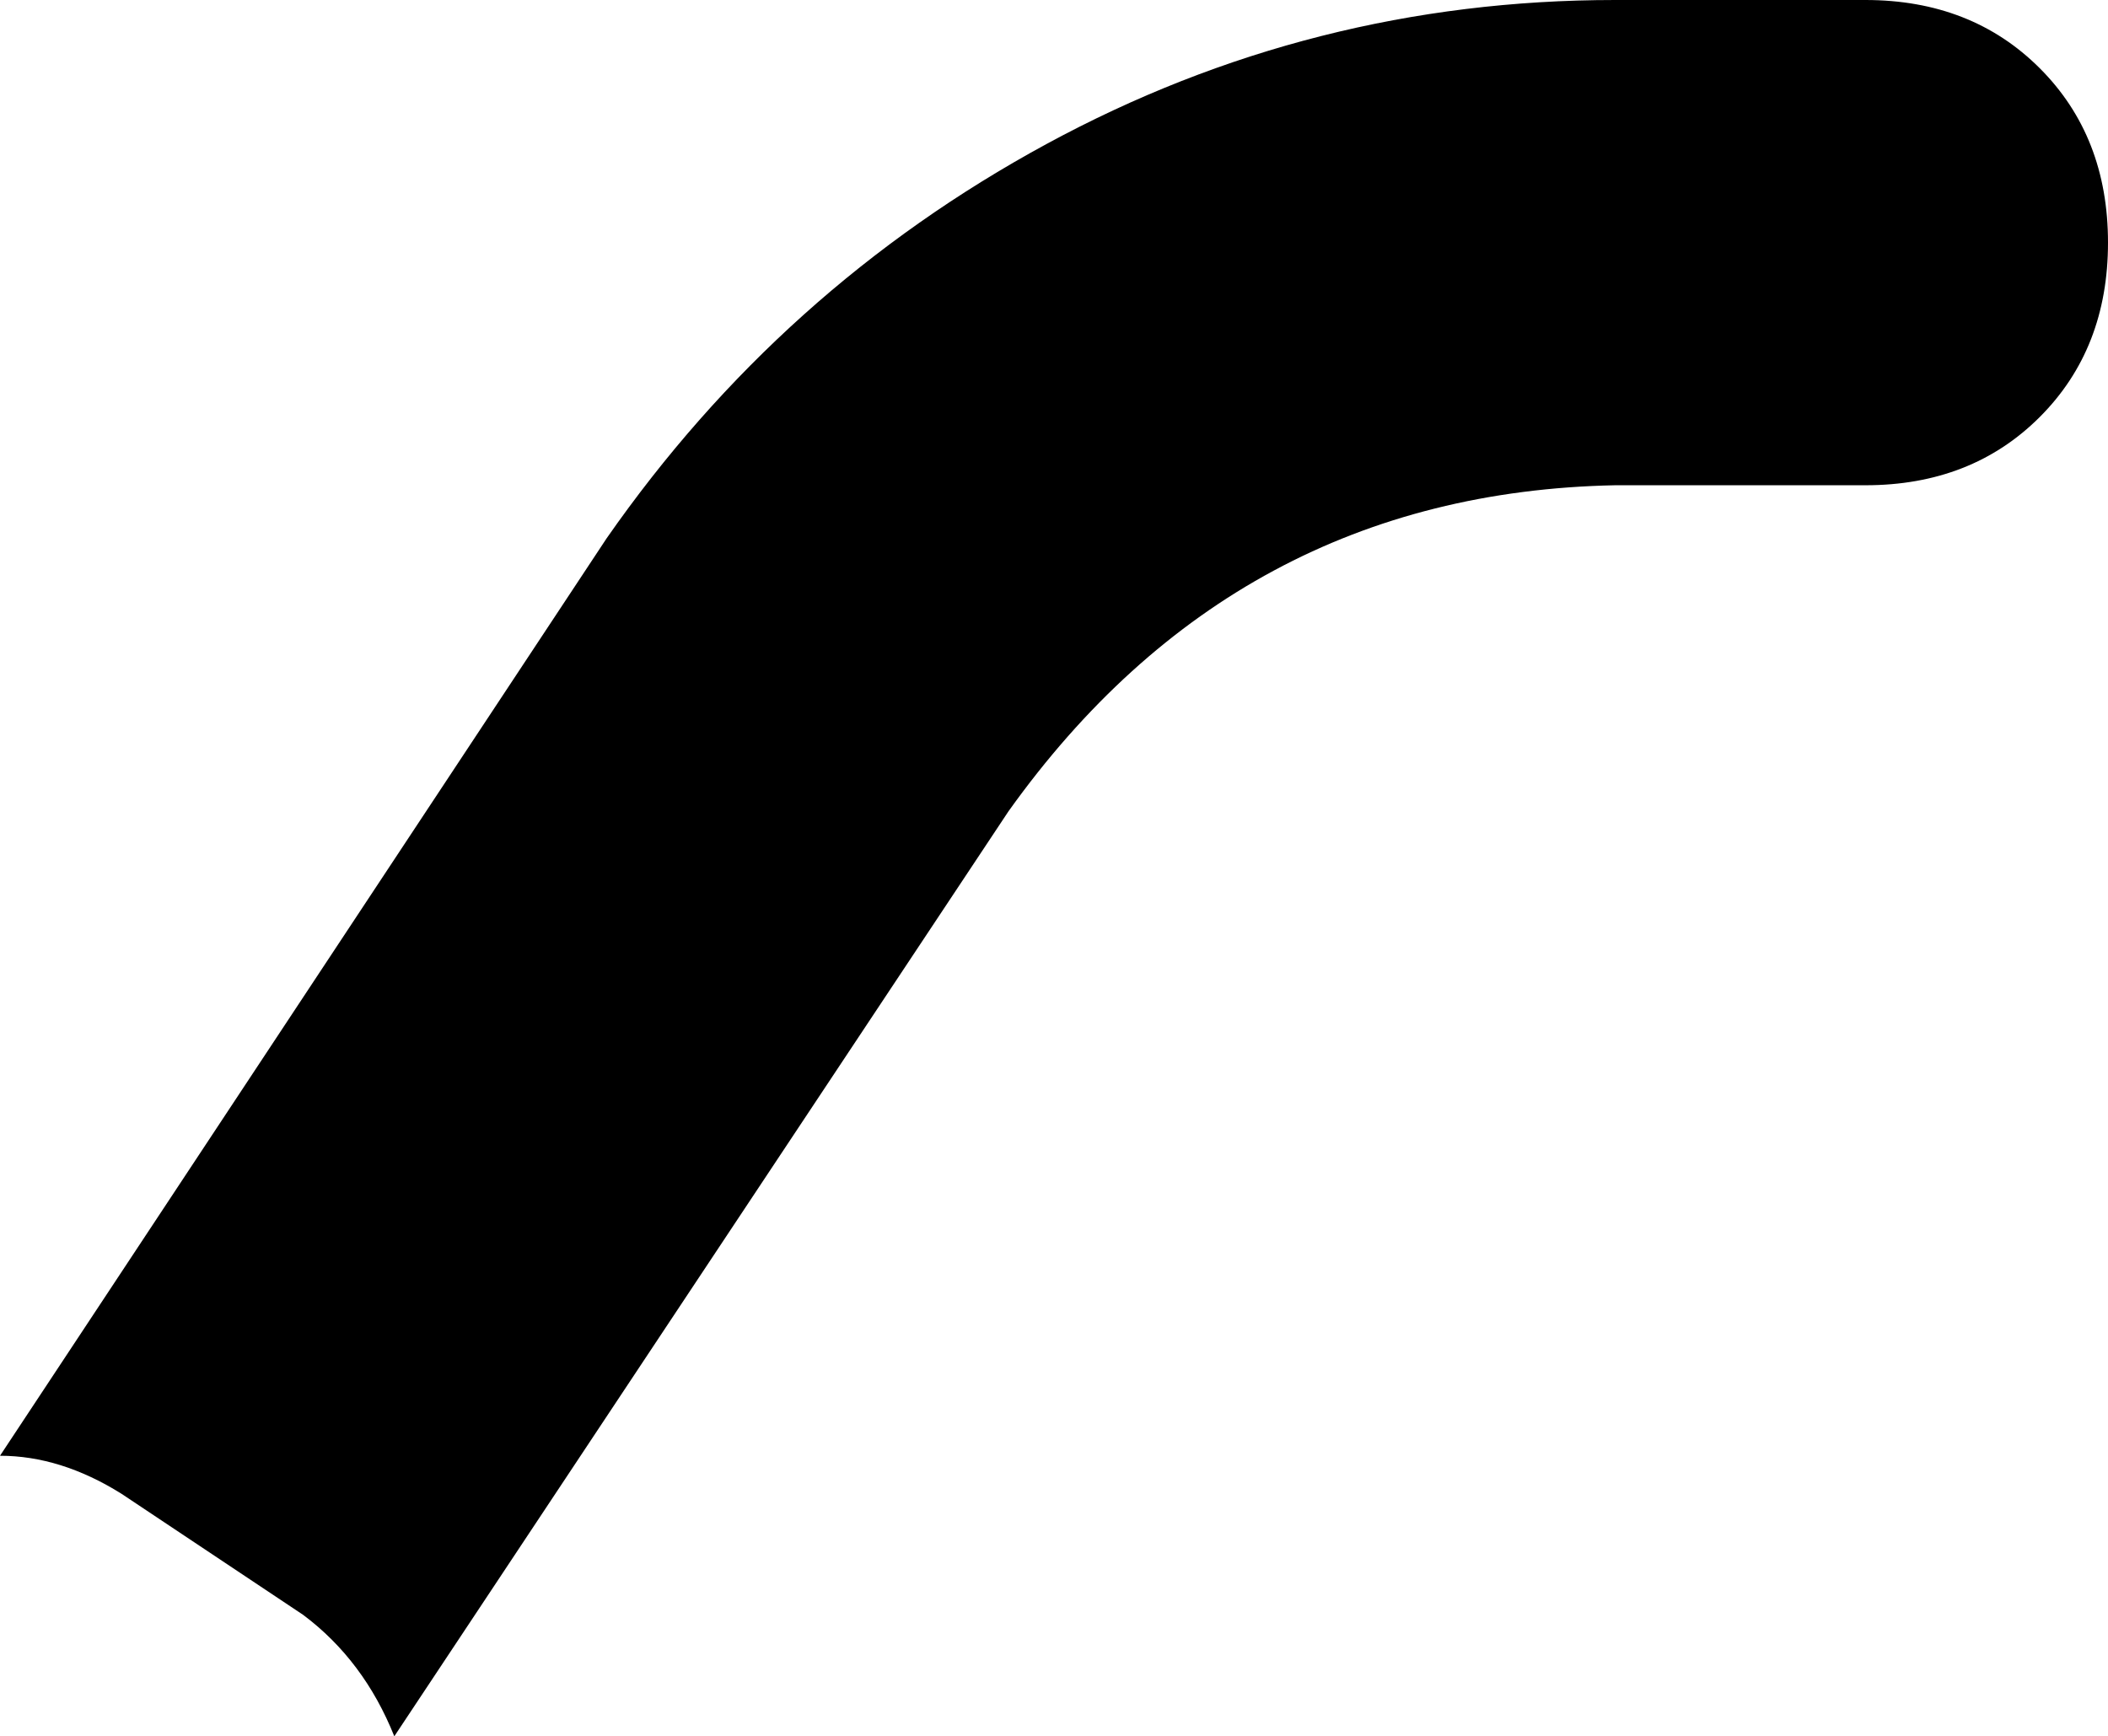 <svg xmlns="http://www.w3.org/2000/svg" viewBox="0 0 278 229">
    <path d="M 133 107 Q 163 65 213 64 L 246 64 Q 260 64 269 55 Q 278 46 278 32 Q 278 18 269 9 Q 260 0 246 0 L 213 0 Q 173 0 138 19 Q 103 38 80 71 L 0 192 Q 8 192 16 197 L 40 213 Q 48 219 52 229 L 133 107 L 133 107 Z"/>
</svg>
